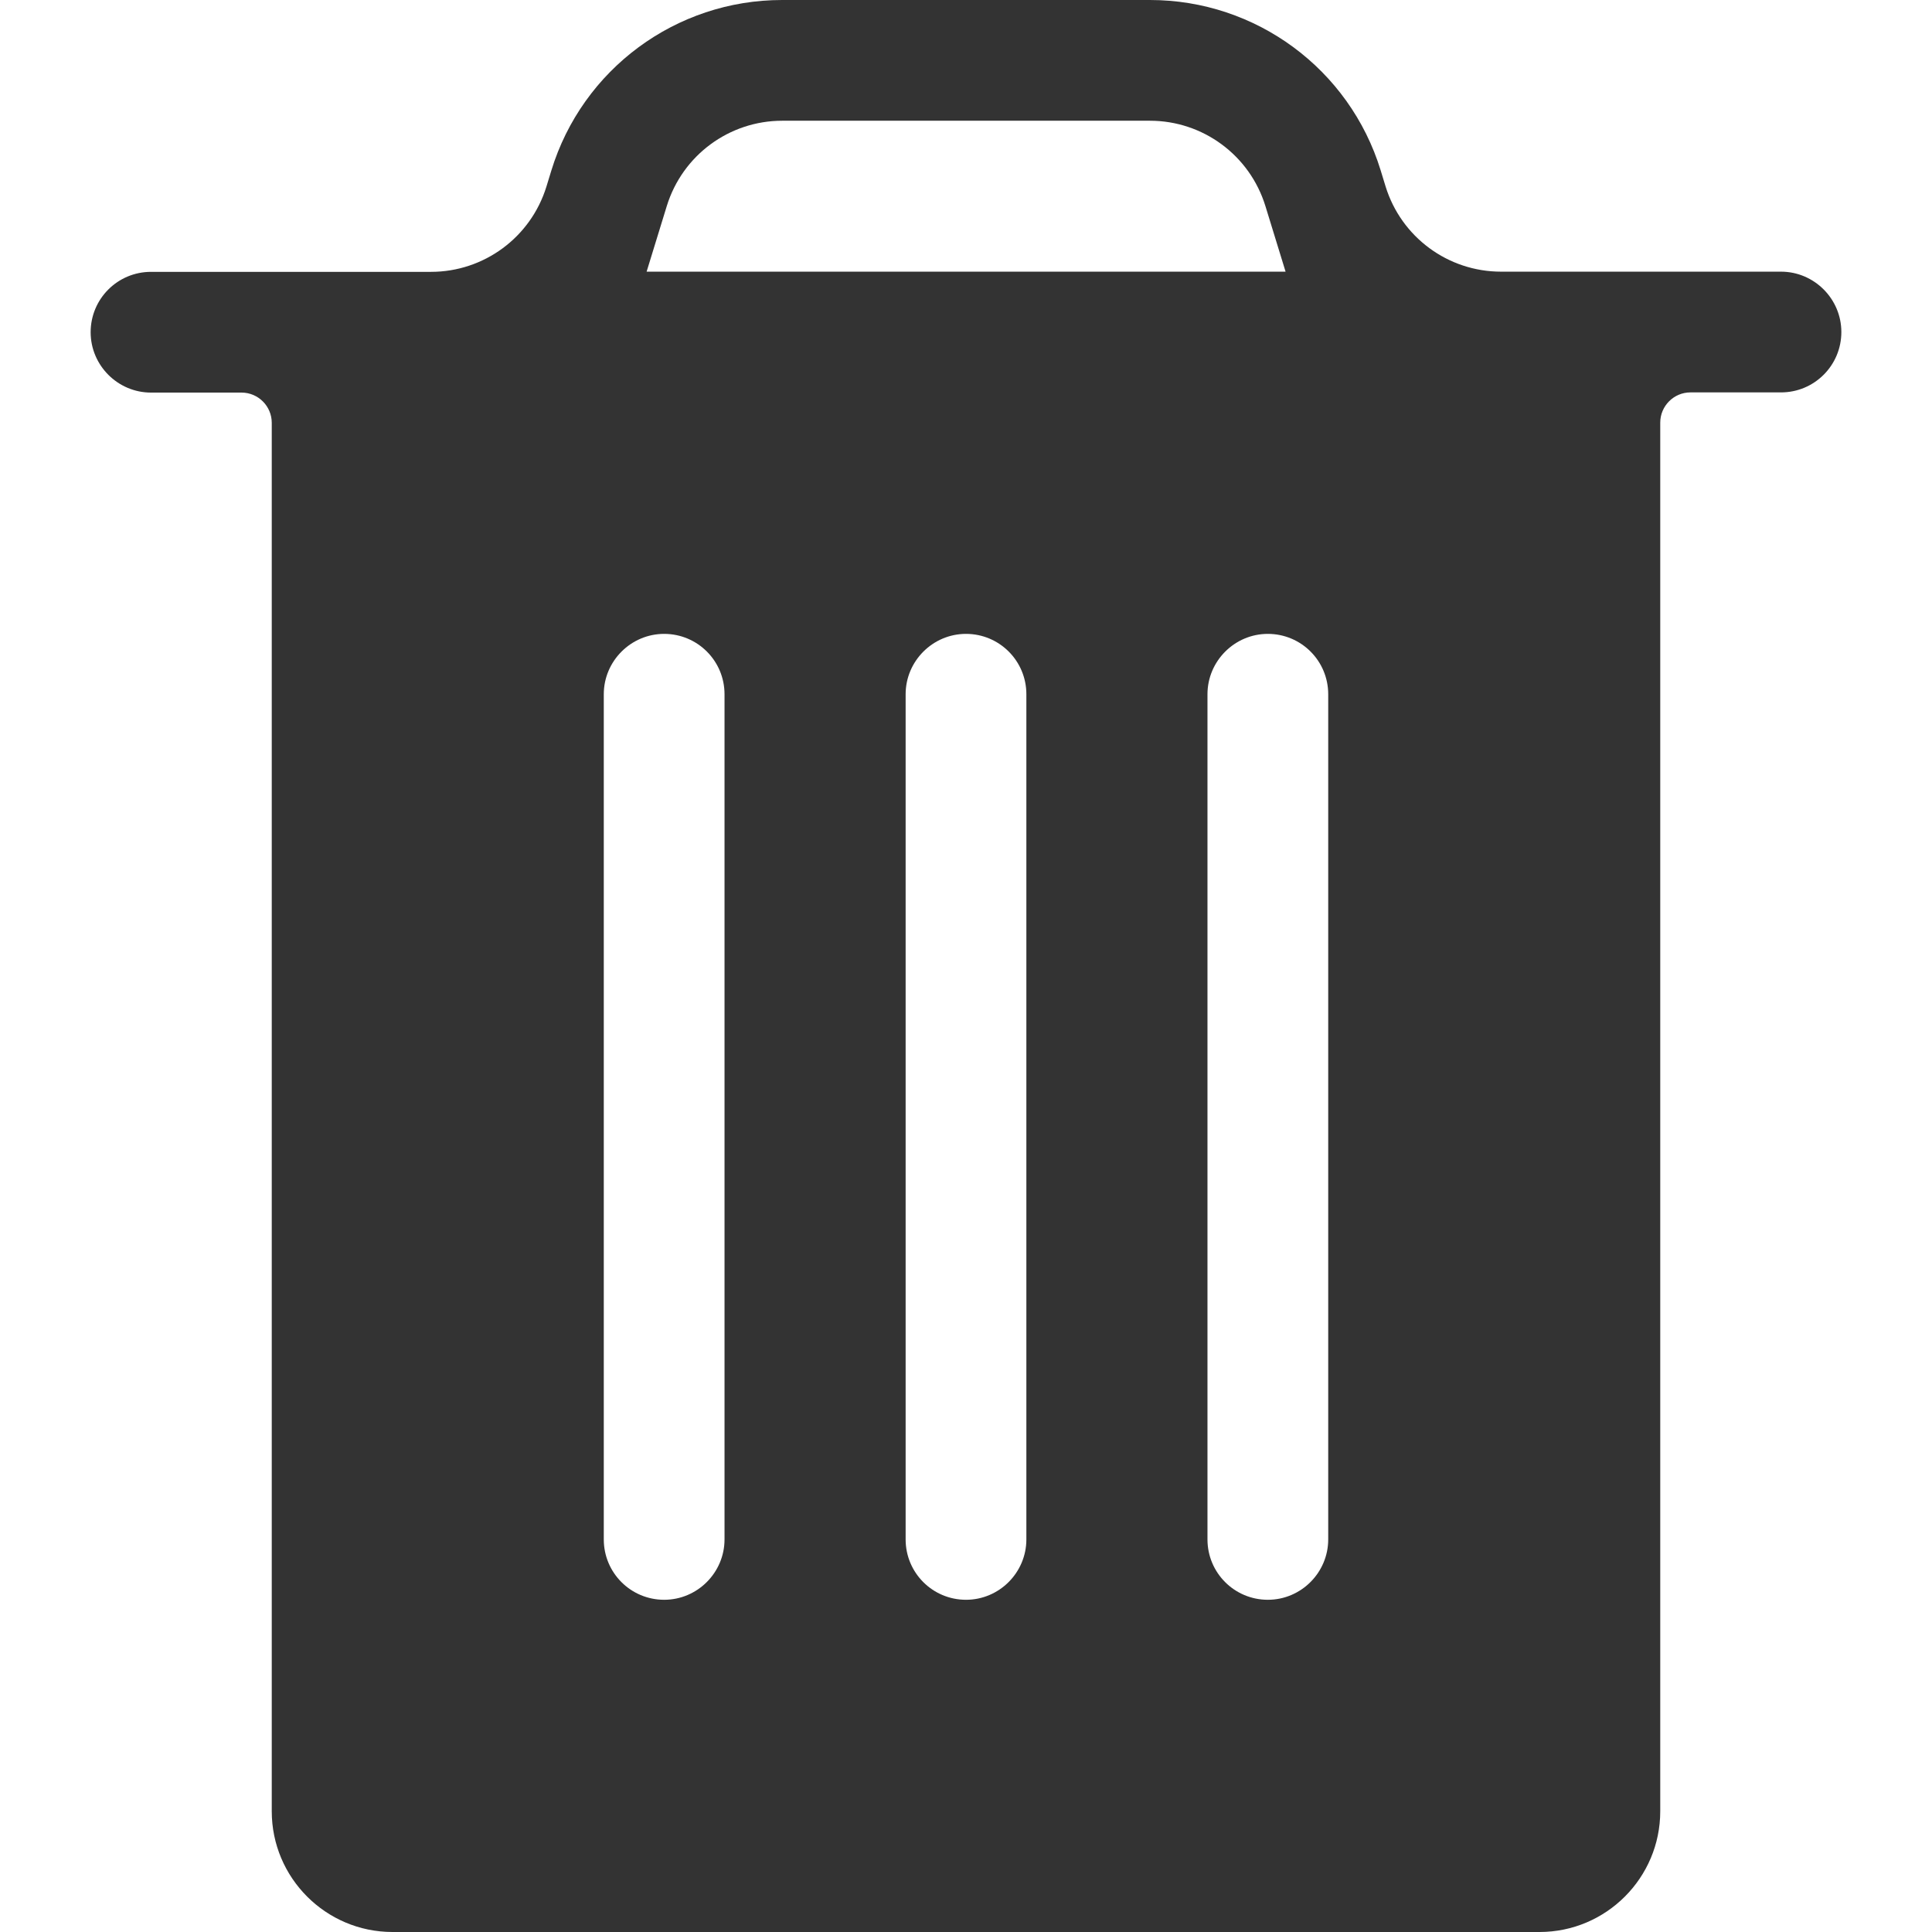 <?xml version="1.0" standalone="no"?><!DOCTYPE svg PUBLIC "-//W3C//DTD SVG 1.1//EN" "http://www.w3.org/Graphics/SVG/1.1/DTD/svg11.dtd"><svg class="icon" width="200px" height="200.00px" viewBox="0 0 1024 1024" version="1.1" xmlns="http://www.w3.org/2000/svg"><path fill="#333333" d="M966.556 153.385c-5.799-5.799-13.799-9.399-22.598-9.399H795.572c-28.097 0-52.895-18.298-61.194-45.196l-2.6-8.499C715.28 36.596 665.685 0 609.49 0h-194.981c-56.195 0-105.79 36.596-122.288 90.391l-2.6 8.499c-8.299 26.897-33.097 45.196-61.194 45.196H80.042c-17.698 0-31.997 14.299-31.997 31.997 0 8.799 3.6 16.798 9.399 22.598 5.799 5.799 13.799 9.399 22.598 9.399h47.995c8.799 0 15.998 7.199 15.998 15.998v735.928c0 35.297 28.697 63.994 63.994 63.994h607.941c35.297 0 63.994-28.697 63.994-63.994V223.978c0-8.799 7.199-15.998 15.998-15.998h47.995c17.698 0 31.997-14.299 31.997-31.997 0-8.799-3.6-16.798-9.399-22.598zM320.019 815.92V367.964c0-8.799 3.6-16.798 9.399-22.598 5.799-5.799 13.799-9.399 22.598-9.399 17.698 0 31.997 14.299 31.997 31.997v447.956c0 8.799-3.6 16.798-9.399 22.598-5.799 5.799-13.799 9.399-22.598 9.399-17.698 0-31.997-14.299-31.997-31.997z m159.984 0V367.964c0-8.799 3.6-16.798 9.399-22.598 5.799-5.799 13.799-9.399 22.598-9.399 17.698 0 31.997 14.299 31.997 31.997v447.956c0 8.799-3.6 16.798-9.399 22.598-5.799 5.799-13.799 9.399-22.598 9.399-17.698 0-31.997-14.299-31.997-31.997z m223.978 0c0 8.799-3.6 16.798-9.399 22.598-5.799 5.799-13.799 9.399-22.598 9.399-17.698 0-31.997-14.299-31.997-31.997V367.964c0-8.799 3.6-16.798 9.399-22.598 5.799-5.799 13.799-9.399 22.598-9.399 17.698 0 31.997 14.299 31.997 31.997v447.956zM353.415 109.189c8.299-26.897 33.097-45.196 61.194-45.196h194.881c28.097 0 52.895 18.298 61.194 45.196l10.699 34.797H342.717l10.699-34.797z" /></svg>